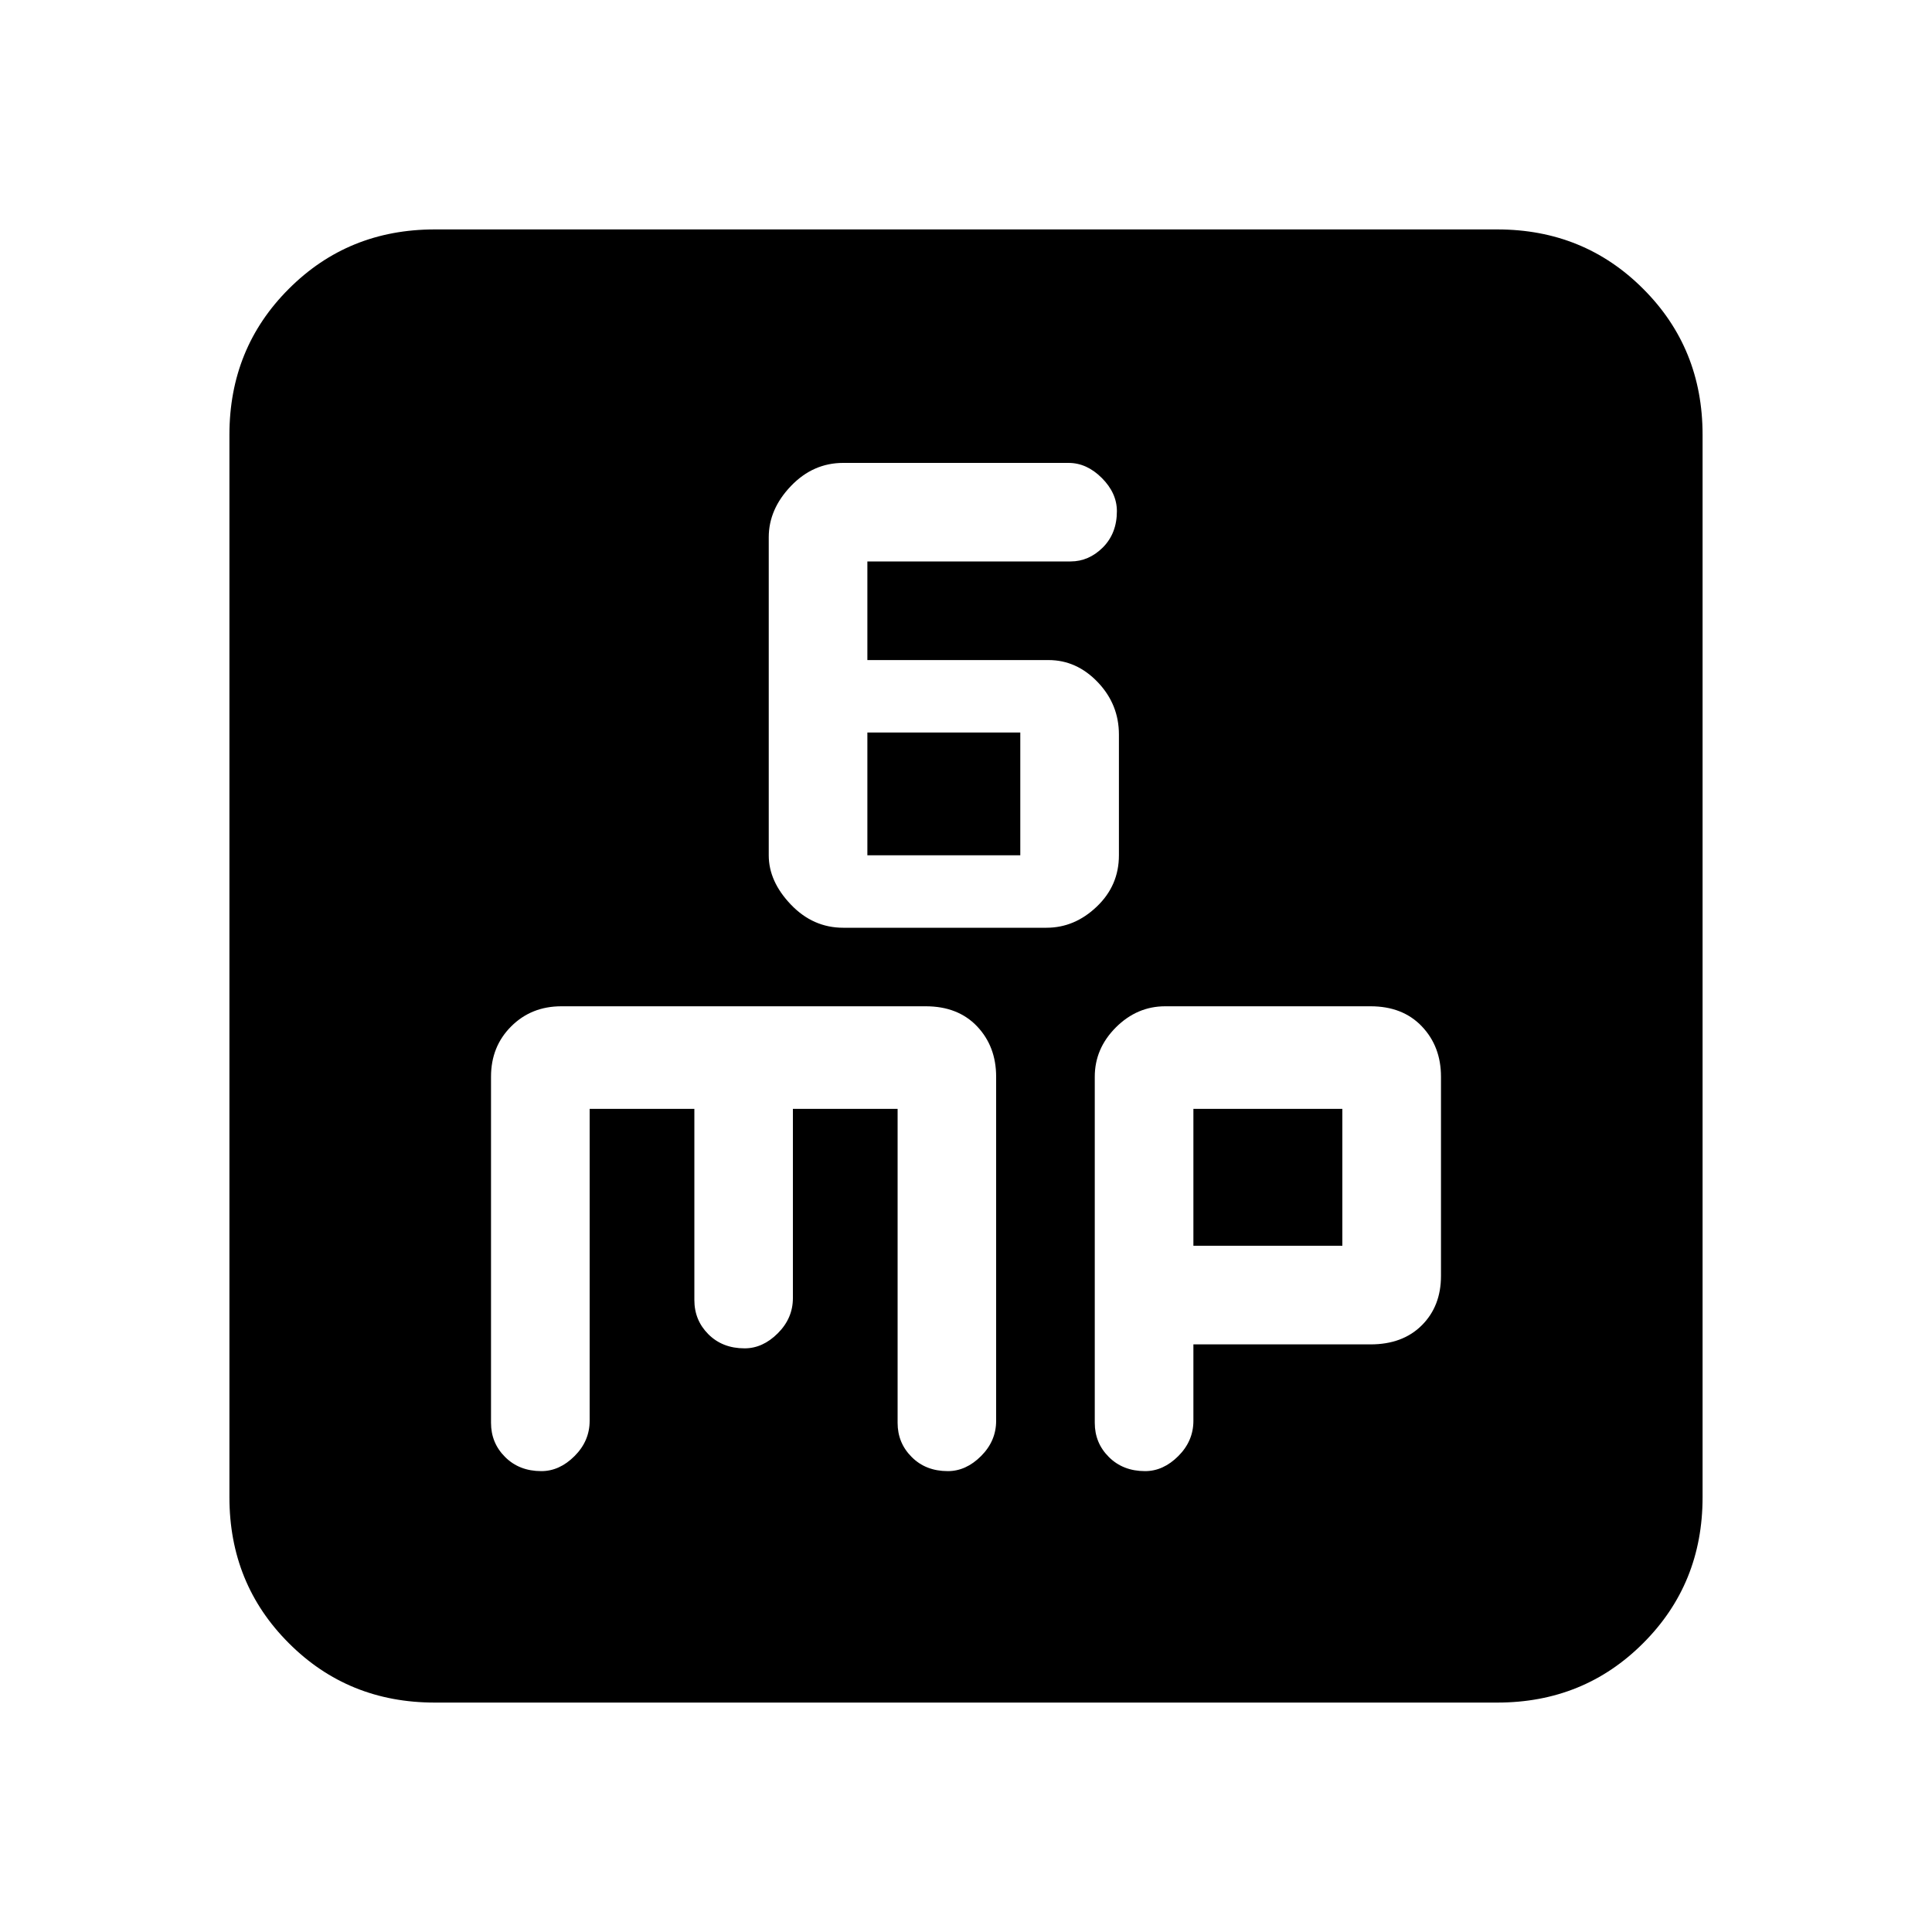 <svg xmlns="http://www.w3.org/2000/svg" height="20" width="20"><path d="M8.729 9.604h2.104q.292 0 .521-.219.229-.218.229-.531v-1.25q0-.312-.218-.541-.219-.23-.511-.23H8.979V5.812h2.104q.188 0 .334-.145.145-.146.145-.375 0-.188-.156-.344-.156-.156-.344-.156H8.729q-.312 0-.541.239-.23.24-.23.531v3.292q0 .271.23.511.229.239.541.239Zm.25-.75V7.583h1.583v1.271ZM4.5 17.625q-.896 0-1.51-.615-.615-.614-.615-1.51v-11q0-.896.615-1.51.614-.615 1.51-.615h11q.896 0 1.51.615.615.614.615 1.51v11q0 .896-.615 1.51-.614.615-1.51.615Zm1.104-2.396q.188 0 .344-.156.156-.156.156-.365v-3.229h1.084v1.979q0 .209.145.354.146.146.375.146.188 0 .344-.156.156-.156.156-.364v-1.959h1.084v3.25q0 .209.146.354.145.146.374.146.188 0 .344-.156.156-.156.156-.365v-3.562q0-.313-.197-.521-.198-.208-.532-.208H5.812q-.312 0-.52.208-.209.208-.209.521v3.583q0 .209.146.354.146.146.375.146Zm6.25 0q.188 0 .344-.156.156-.156.156-.365v-.791h1.834q.333 0 .531-.198t.198-.511v-2.062q0-.313-.198-.521-.198-.208-.531-.208h-2.126q-.291 0-.51.218-.219.219-.219.511v3.583q0 .209.146.354.146.146.375.146Zm.5-3.75h1.542v1.417h-1.542Z"/></svg>